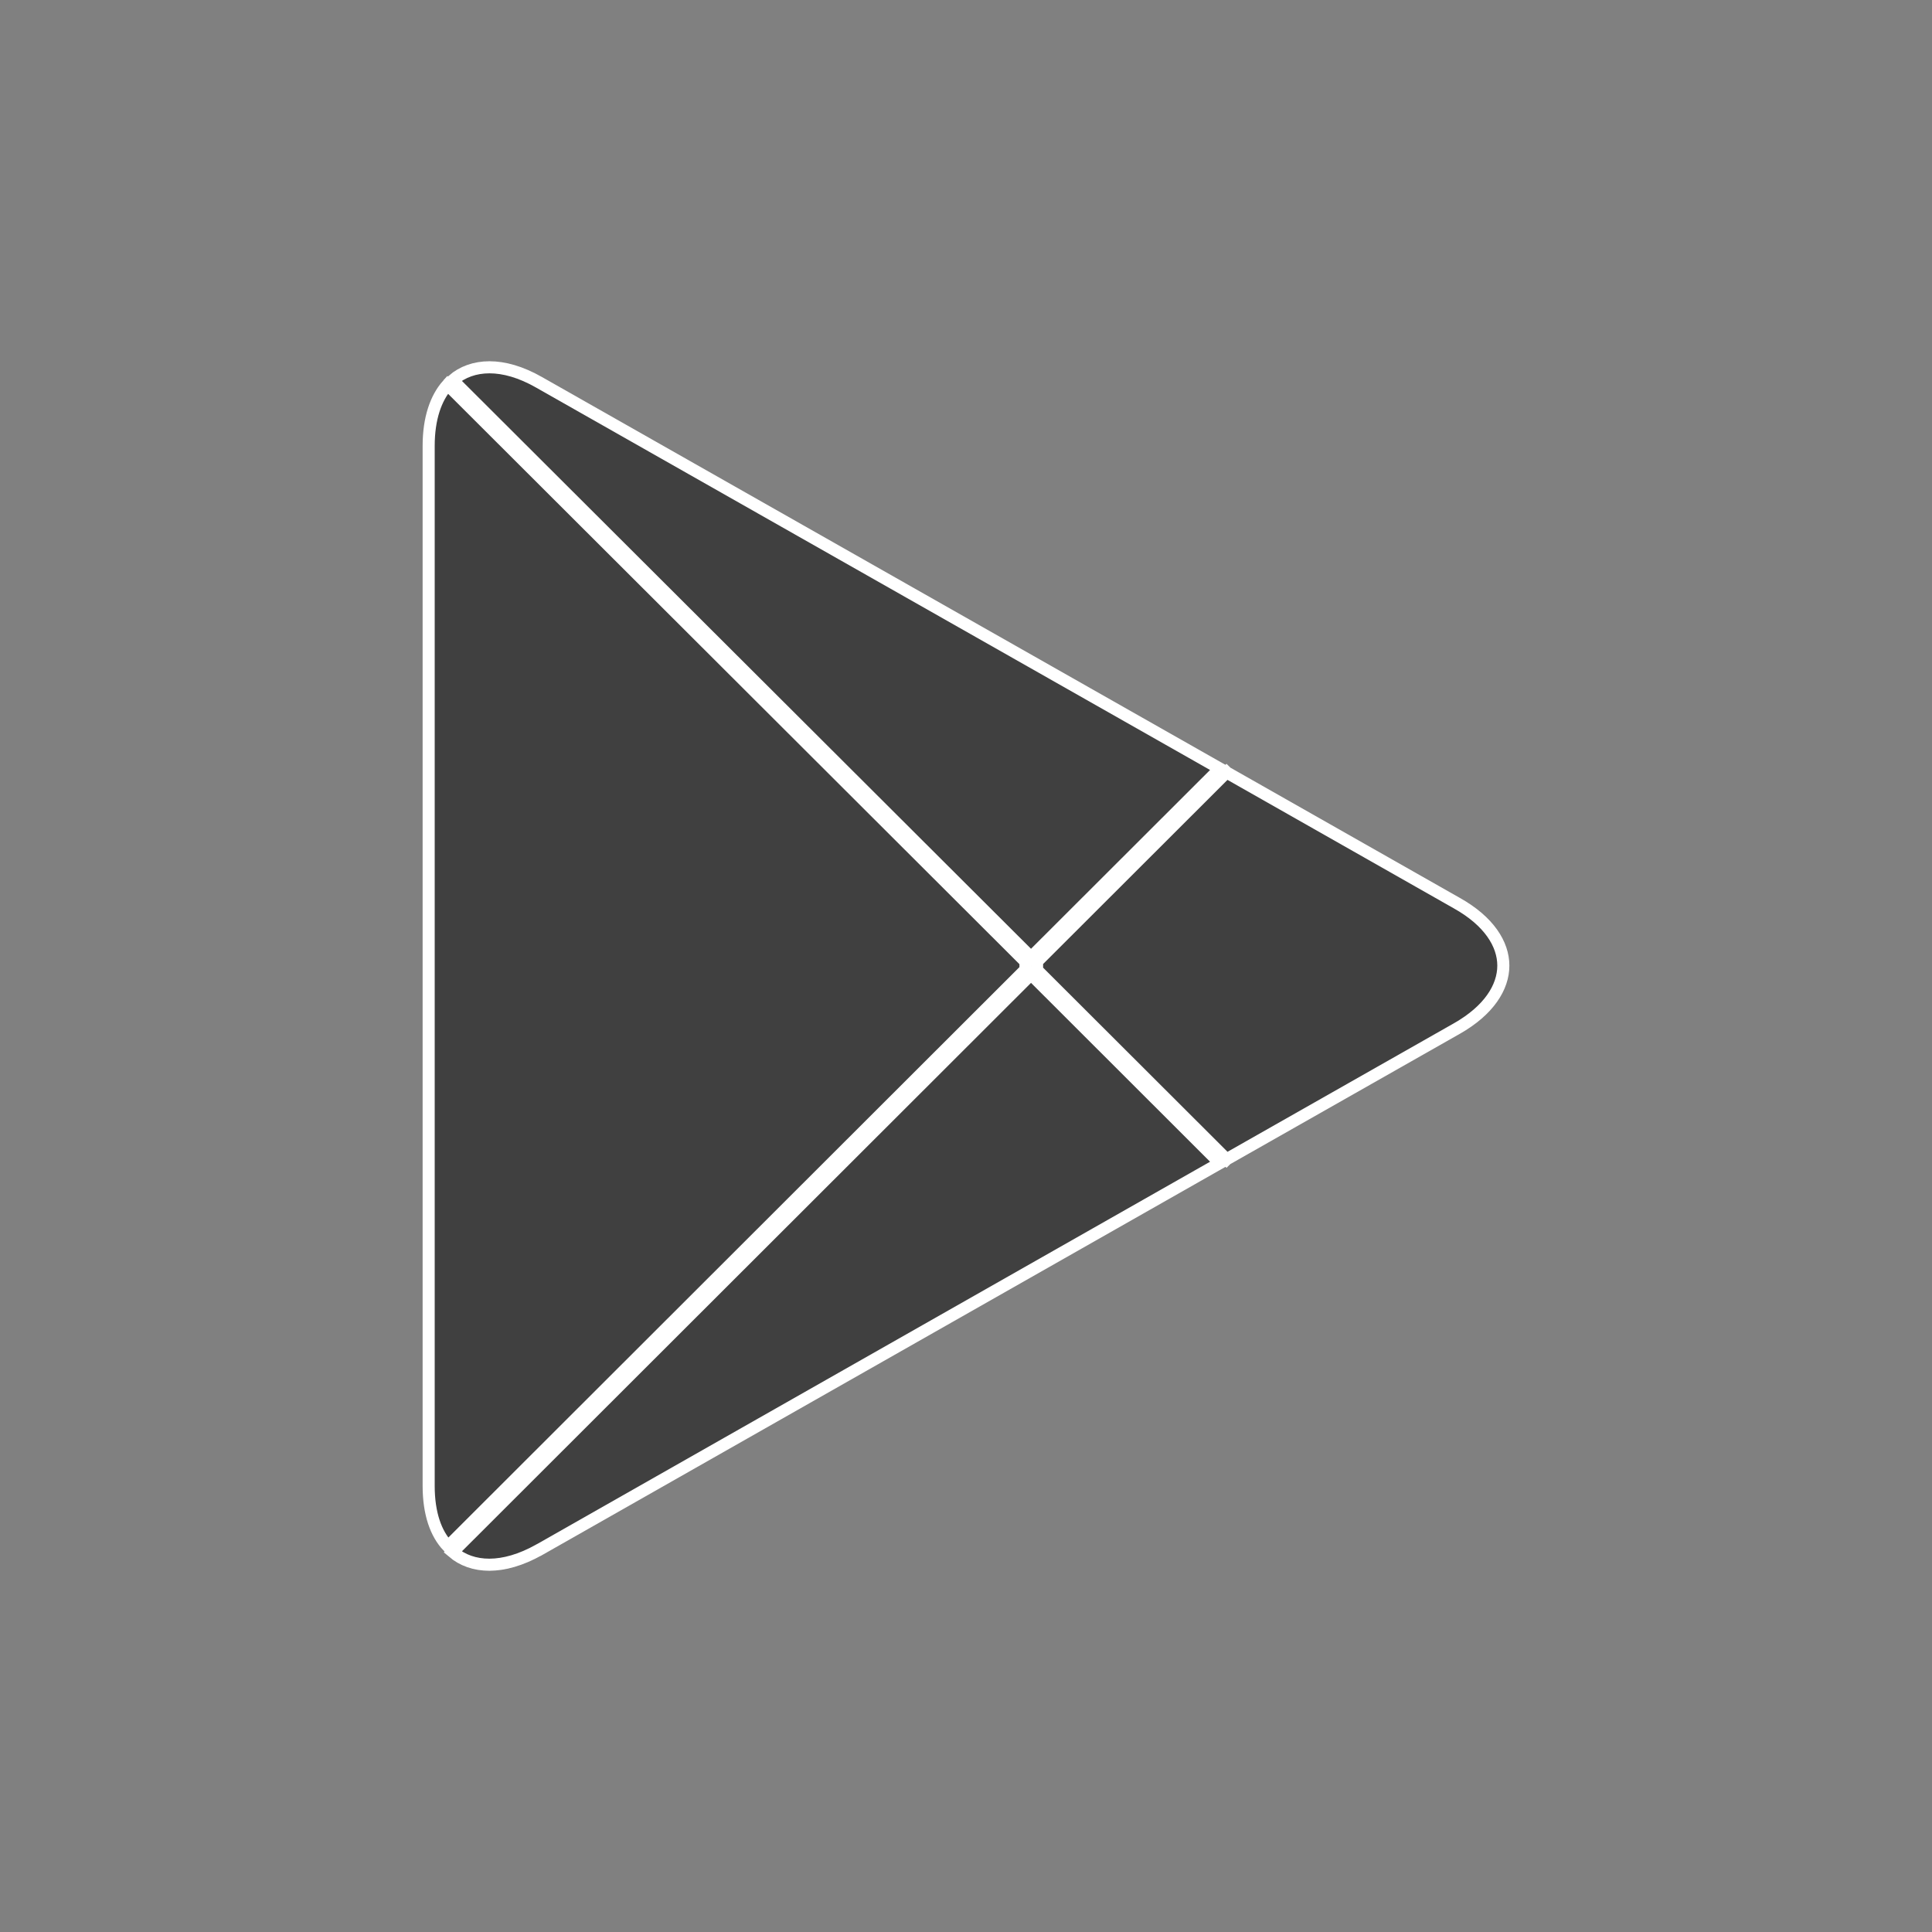 <svg width="32" height="32" viewBox="0 0 32 32" fill="none" xmlns="http://www.w3.org/2000/svg">
<rect x="0" y="0" width="32" height="32" fill="#808080" stroke="none"/>
<path d="M7.1 7.386C7.1 6.93 7.219 6.592 7.413 6.373L16.985 15.928V16.06L7.42 25.614C7.22 25.405 7.1 25.069 7.1 24.61V7.386Z" fill="#404040" stroke="white" stroke-width="0.2"/>
<path d="M20.317 12.794L20.317 12.794L20.32 12.796L24.132 14.96L24.132 14.96C24.66 15.256 24.9 15.636 24.9 15.994C24.9 16.353 24.659 16.735 24.132 17.035C24.132 17.035 24.132 17.035 24.132 17.035L20.32 19.199L20.32 19.199L20.317 19.2L20.315 19.202L17.177 16.069V15.926L20.315 12.792L20.317 12.794Z" fill="#404040" stroke="white" stroke-width="0.2"/>
<path d="M7.498 25.706L17.077 16.138L20.206 19.264L8.927 25.672C8.927 25.672 8.927 25.672 8.926 25.672C8.328 26.006 7.818 25.979 7.498 25.706Z" fill="#404040" stroke="white" stroke-width="0.2"/>
<path d="M8.926 6.331L20.206 12.731L17.077 15.856L7.498 6.298C7.817 6.023 8.328 5.99 8.926 6.331L8.926 6.331Z" fill="#404040" stroke="white" stroke-width="0.2"/>
<path opacity="0.2" fill-rule="evenodd" clip-rule="evenodd" d="M20.229 19.216L8.973 25.637C8.344 26.001 7.783 25.975 7.421 25.645L7.361 25.705L7.421 25.758C7.783 26.086 8.344 26.113 8.973 25.75L20.307 19.286L20.229 19.216Z" fill="white"/>
<path opacity="0.12" fill-rule="evenodd" clip-rule="evenodd" d="M24.091 17.009L20.22 19.216L20.289 19.286L24.081 17.122C24.625 16.811 24.891 16.403 24.891 15.997C24.858 16.37 24.582 16.724 24.091 17.009Z" fill="white"/>
</svg>
